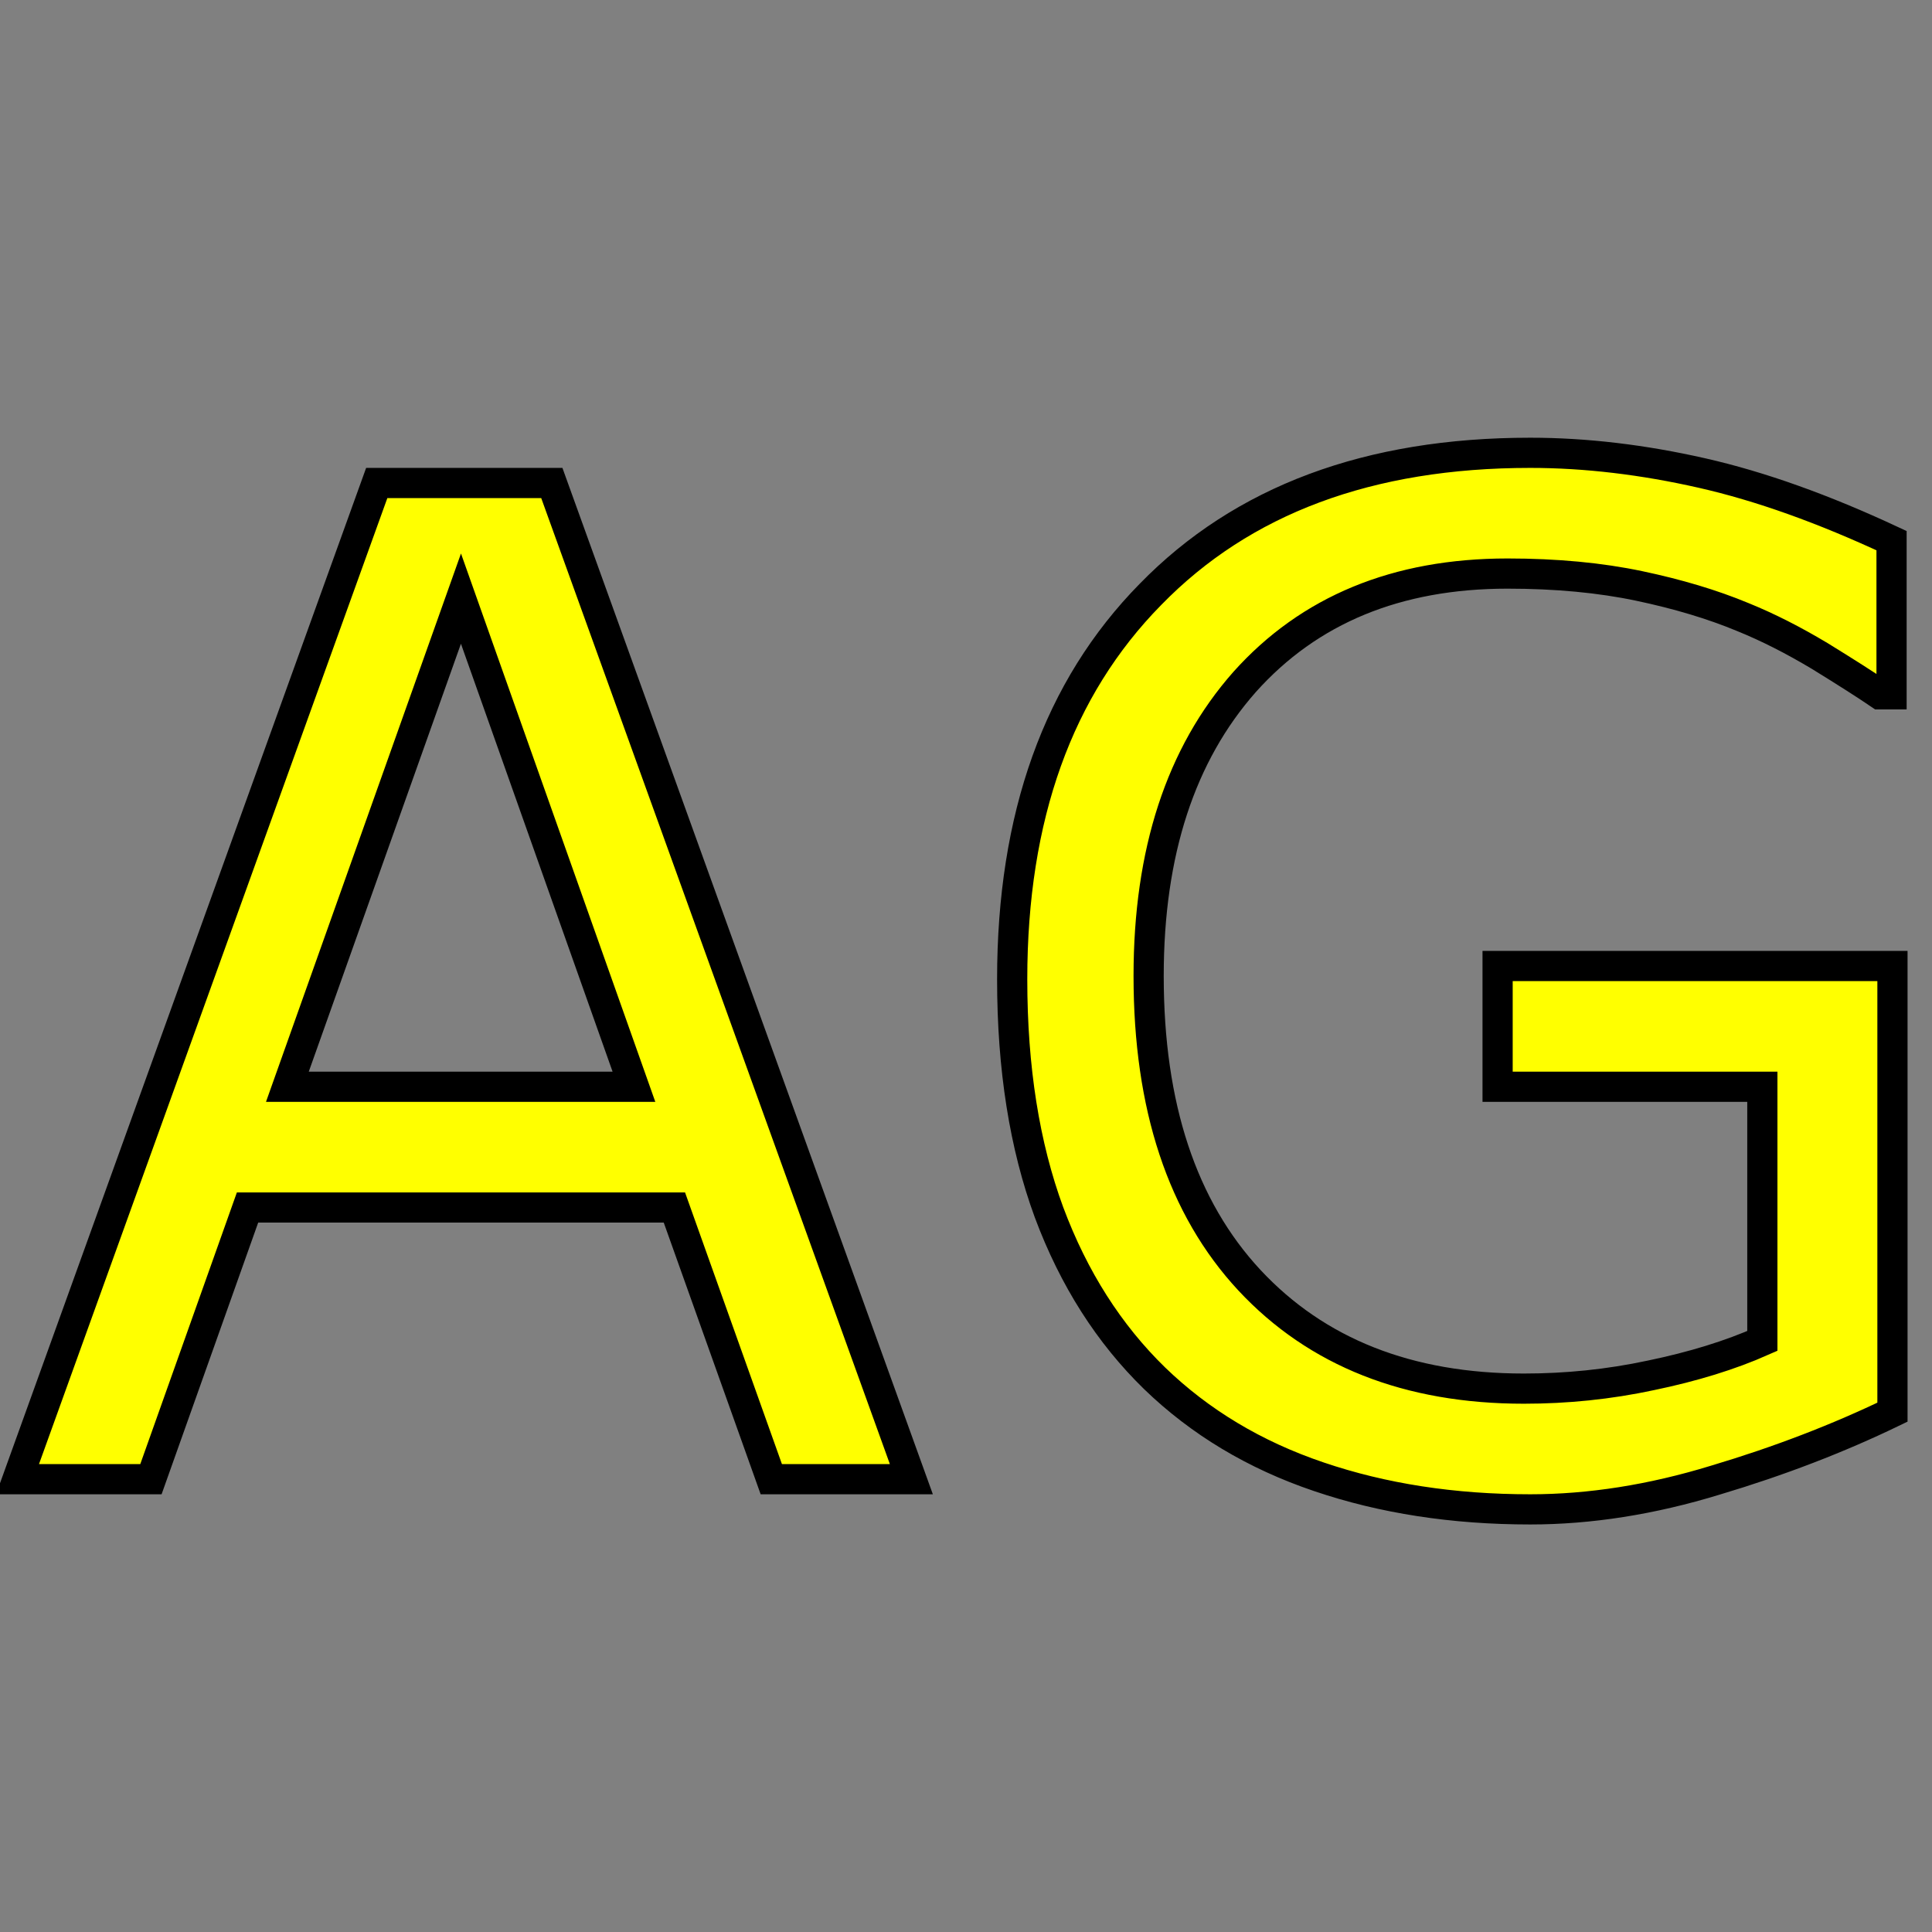 <?xml version="1.0" encoding="UTF-8" standalone="no"?>
<!DOCTYPE svg PUBLIC "-//W3C//DTD SVG 20010904//EN"
              "http://www.w3.org/TR/2001/REC-SVG-20010904/DTD/svg10.dtd">

<svg xmlns="http://www.w3.org/2000/svg"
     width="0.213in" height="0.213in"
     viewBox="0 0 64 64">
  <rect x="0" y="0" width="64" height="64" fill="#808080" stroke="none"/>
  <path id="Path"
        fill="yellow" stroke="black" stroke-width="1"
        d="M 30.19,49.00
           C 30.19,49.00 25.55,49.00 25.55,49.00
             25.55,49.00 22.34,40.00 22.34,40.00
             22.34,40.00 8.20,40.00 8.20,40.00
             8.20,40.00 5.00,49.00 5.00,49.00
             5.00,49.00 0.58,49.00 0.58,49.00
             0.58,49.00 12.48,16.00 12.48,16.00
             12.48,16.00 18.28,16.00 18.28,16.00
             18.28,16.00 30.19,49.00 30.19,49.00 Z
           M 21.00,36.00
           C 21.00,36.00 15.27,19.83 15.27,19.83
             15.27,19.83 9.52,36.00 9.52,36.00
             9.52,36.00 21.00,36.00 21.00,36.00 Z
           M 62.69,46.78
           C 60.89,47.65 58.94,48.40 56.83,49.03
             54.71,49.68 52.66,50.00 50.69,50.00
             48.14,50.00 45.81,49.64 43.69,48.92
             41.56,48.20 39.75,47.11 38.25,45.66
             36.74,44.19 35.57,42.36 34.75,40.16
             33.94,37.96 33.53,35.39 33.53,32.44
             33.53,27.05 35.05,22.80 38.11,19.69
             41.16,16.56 45.35,15.00 50.69,15.00
             52.54,15.00 54.44,15.23 56.38,15.67
             58.32,16.11 60.41,16.86 62.66,17.91
             62.66,17.91 62.66,23.00 62.66,23.00
             62.66,23.00 62.27,23.00 62.27,23.00
             61.80,22.68 61.14,22.26 60.28,21.73
             59.41,21.21 58.57,20.78 57.73,20.44
             56.72,20.02 55.58,19.68 54.30,19.41
             53.02,19.14 51.56,19.00 49.94,19.00
             46.27,19.00 43.37,20.20 41.23,22.59
             39.11,24.99 38.05,28.23 38.05,32.33
             38.05,36.65 39.16,40.01 41.39,42.41
             43.62,44.80 46.65,46.00 50.48,46.00
             51.89,46.00 53.29,45.86 54.69,45.56
             56.09,45.27 57.32,44.89 58.38,44.42
             58.38,44.42 58.38,36.00 58.38,36.00
             58.38,36.00 49.61,36.00 49.61,36.00
             49.61,36.00 49.61,32.00 49.61,32.00
             49.61,32.00 62.69,32.00 62.69,32.00
             62.69,32.00 62.69,46.78 62.69,46.78 Z" />
</svg>
